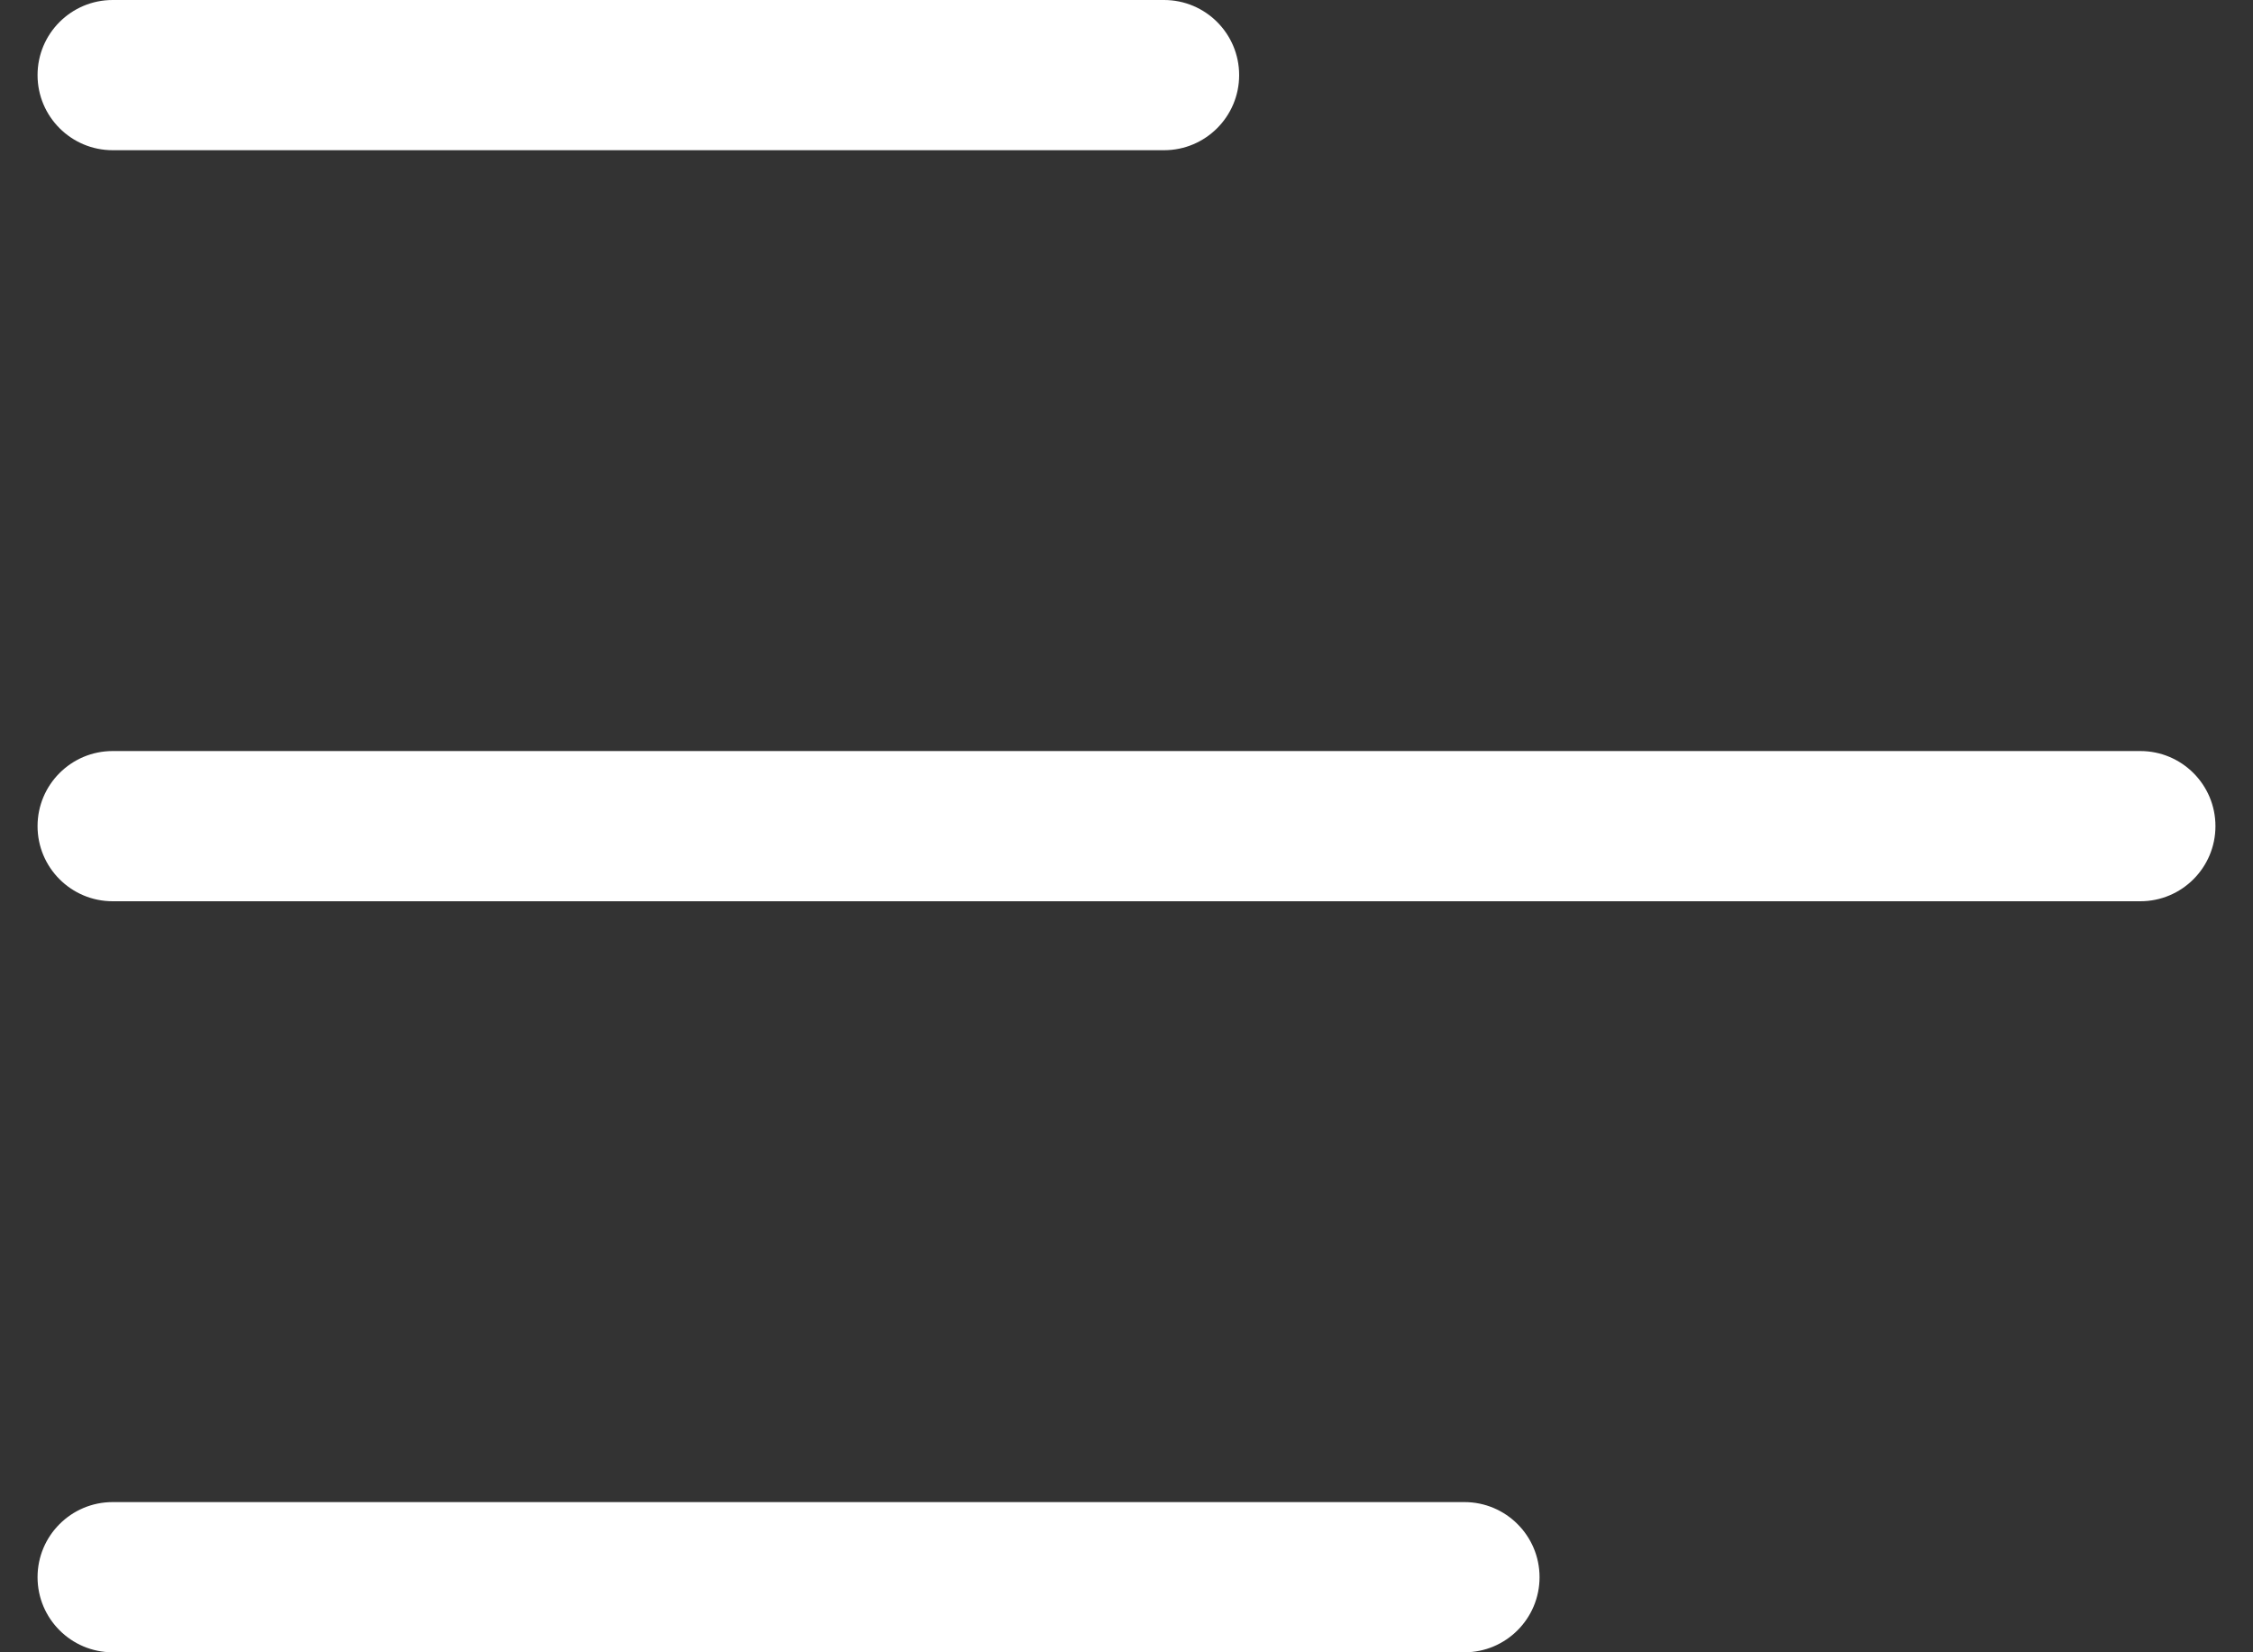 <svg width="30" height="22" viewBox="0 0 30 22" fill="none" xmlns="http://www.w3.org/2000/svg">
<rect x="0" y="0" width="30" height="22" fill="#333333" stroke="none"/>
<path d="M0.5 1C0.5 0.448 0.948 0 1.5 0H15.5C16.052 0 16.5 0.448 16.5 1C16.5 1.552 16.052 2 15.5 2H1.5C0.948 2 0.5 1.552 0.5 1Z" fill="white"/>
<path d="M0.5 11C0.5 10.448 0.948 10 1.5 10H28.5C29.052 10 29.5 10.448 29.5 11C29.5 11.552 29.052 12 28.5 12H1.5C0.948 12 0.5 11.552 0.5 11Z" fill="white"/>
<path d="M0.5 21C0.5 20.448 0.948 20 1.5 20H19.5C20.052 20 20.5 20.448 20.5 21C20.5 21.552 20.052 22 19.5 22H1.5C0.948 22 0.5 21.552 0.5 21Z" fill="white"/>
</svg>
